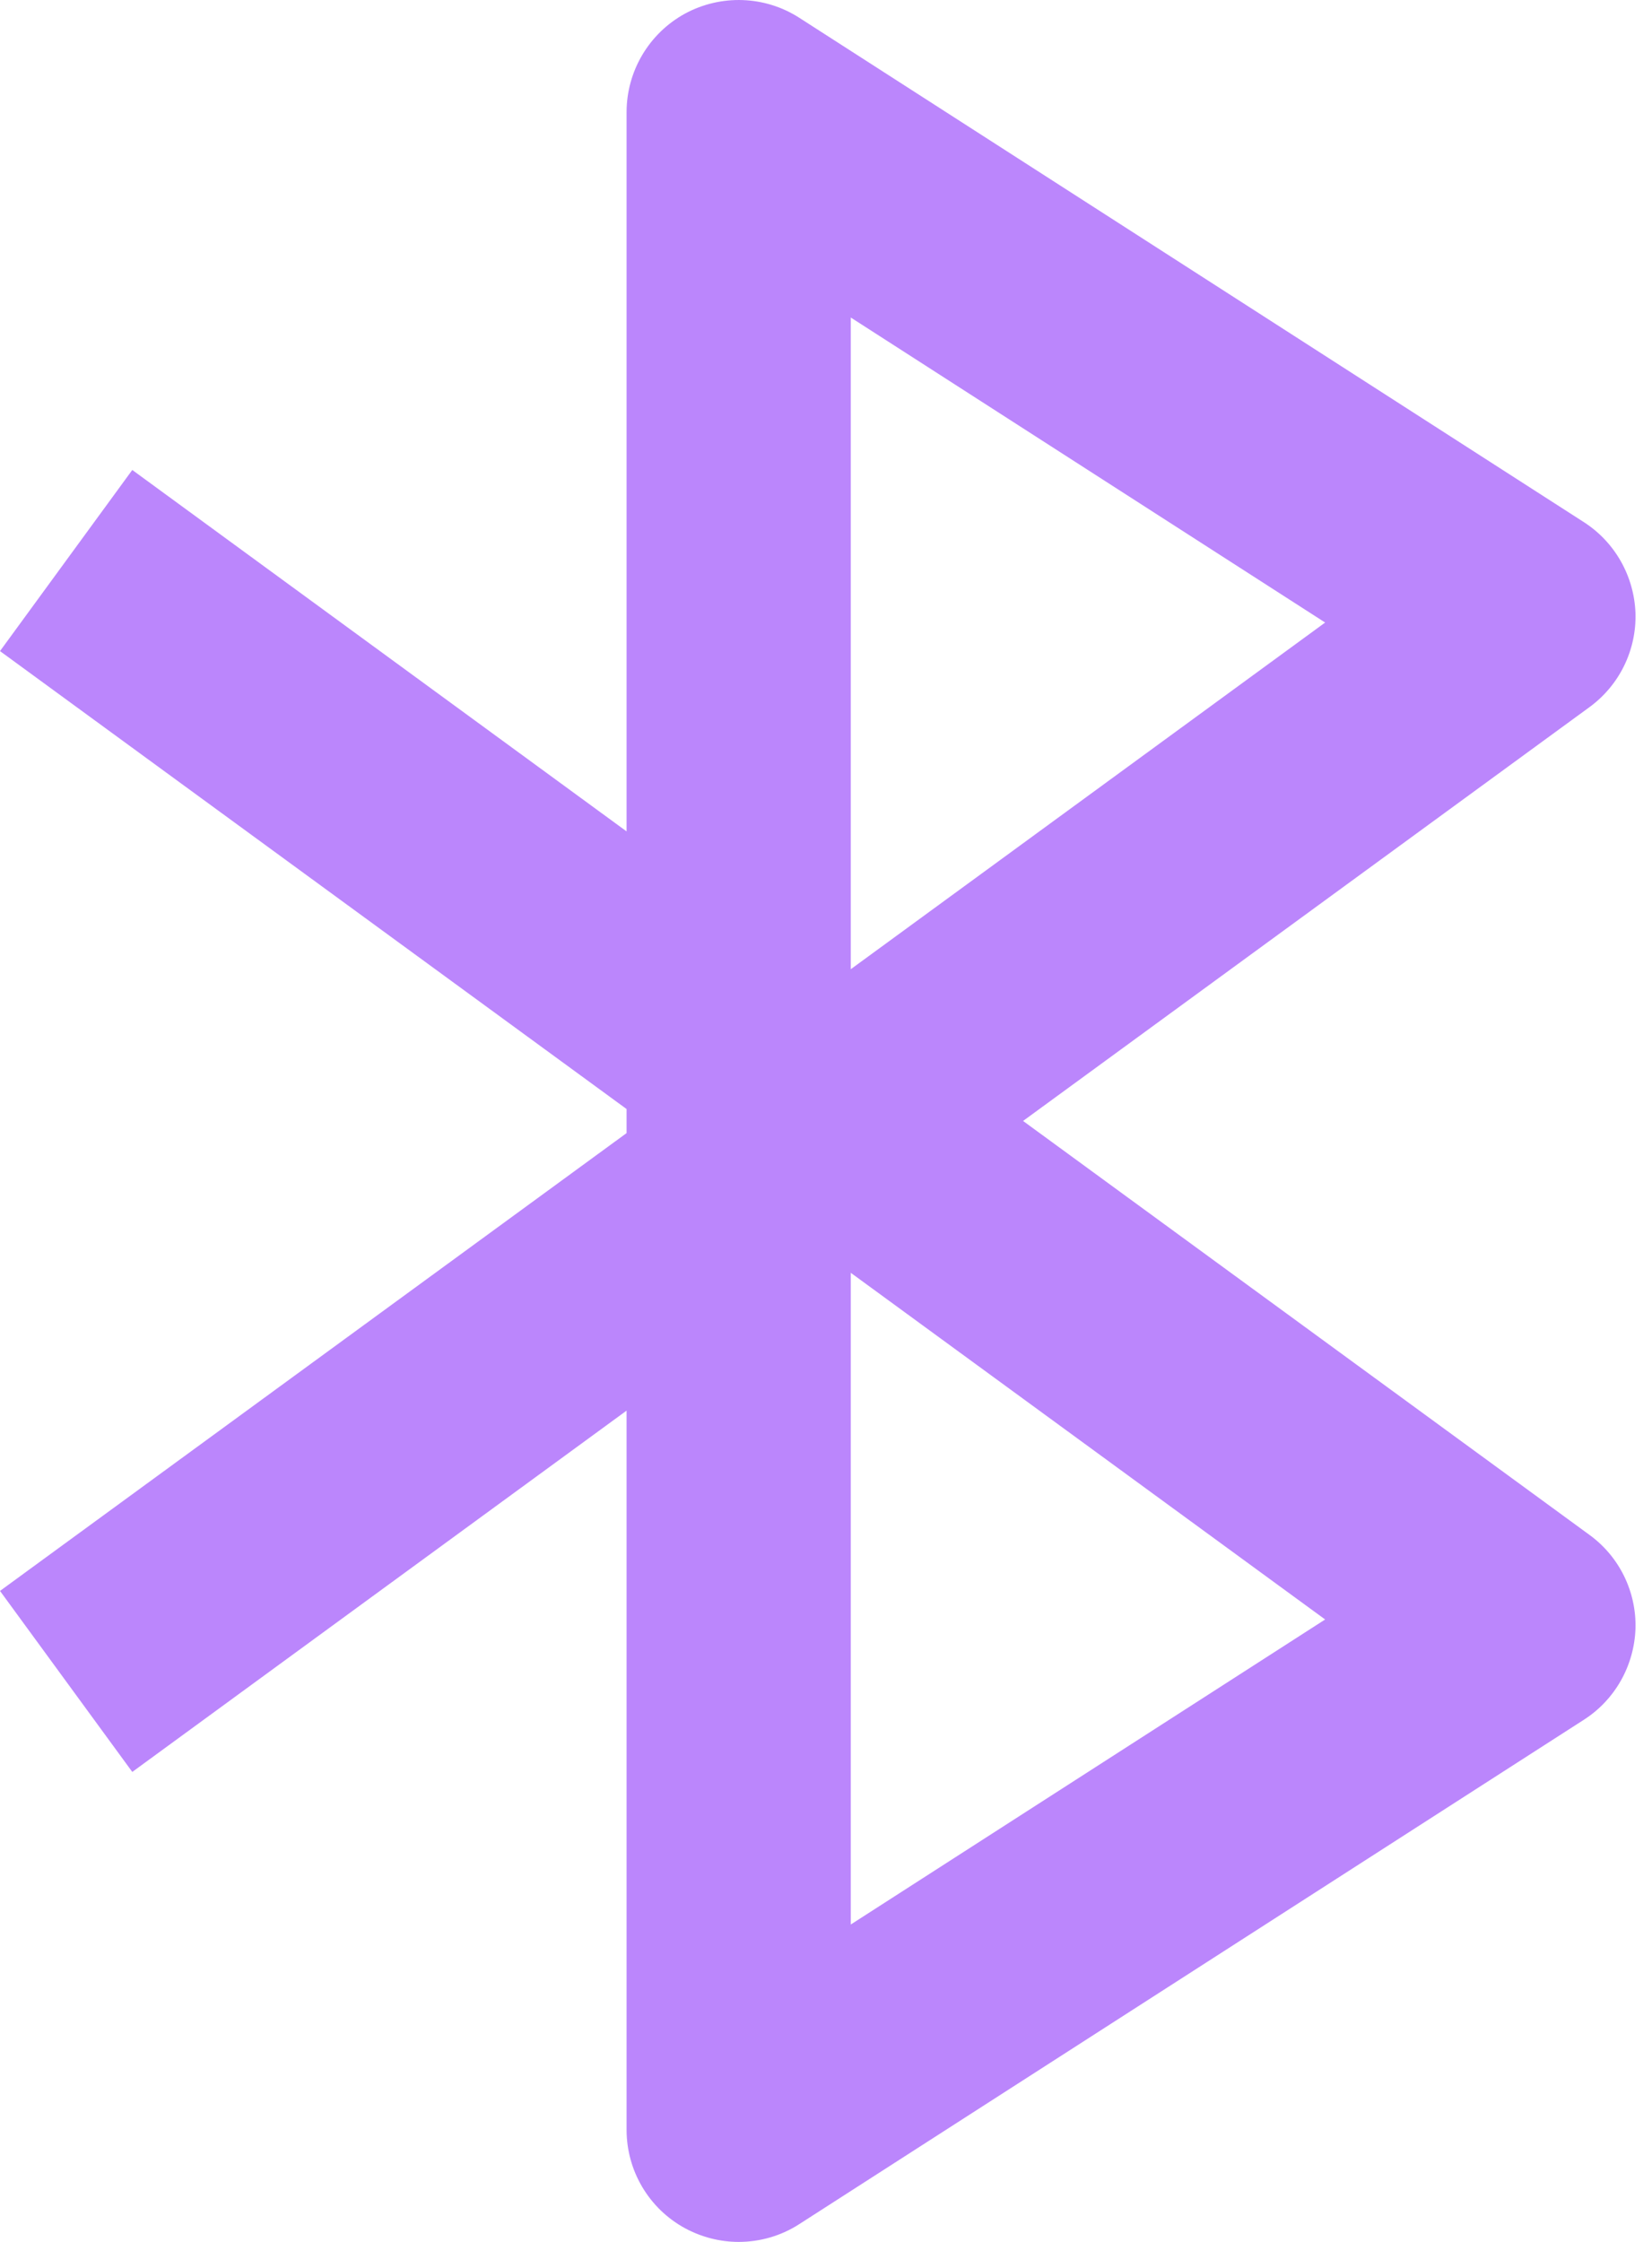 <svg width="14" height="19" viewBox="0 0 14 19" fill="none" xmlns="http://www.w3.org/2000/svg">
<path d="M0 13.483L1.121 15.017L5.31 11.955V18.05C5.31 18.398 5.5 18.718 5.805 18.884C5.948 18.961 6.103 19 6.26 19C6.439 19 6.618 18.95 6.774 18.849L13.424 14.574C13.687 14.405 13.849 14.116 13.86 13.803C13.869 13.489 13.723 13.192 13.47 13.008L8.67 9.5L13.47 5.993C13.723 5.808 13.869 5.511 13.86 5.197C13.849 4.884 13.687 4.596 13.424 4.426L6.774 0.151C6.482 -0.037 6.11 -0.05 5.804 0.116C5.5 0.283 5.31 0.603 5.31 0.951V7.046L1.121 3.983L0 5.518L5.31 9.399V9.603L0 13.483ZM7.21 2.691L11.23 5.276L7.21 8.214V2.691ZM7.21 10.787L11.23 13.725L7.21 16.31V10.787Z" fill="#BB86FC"/>
</svg>
